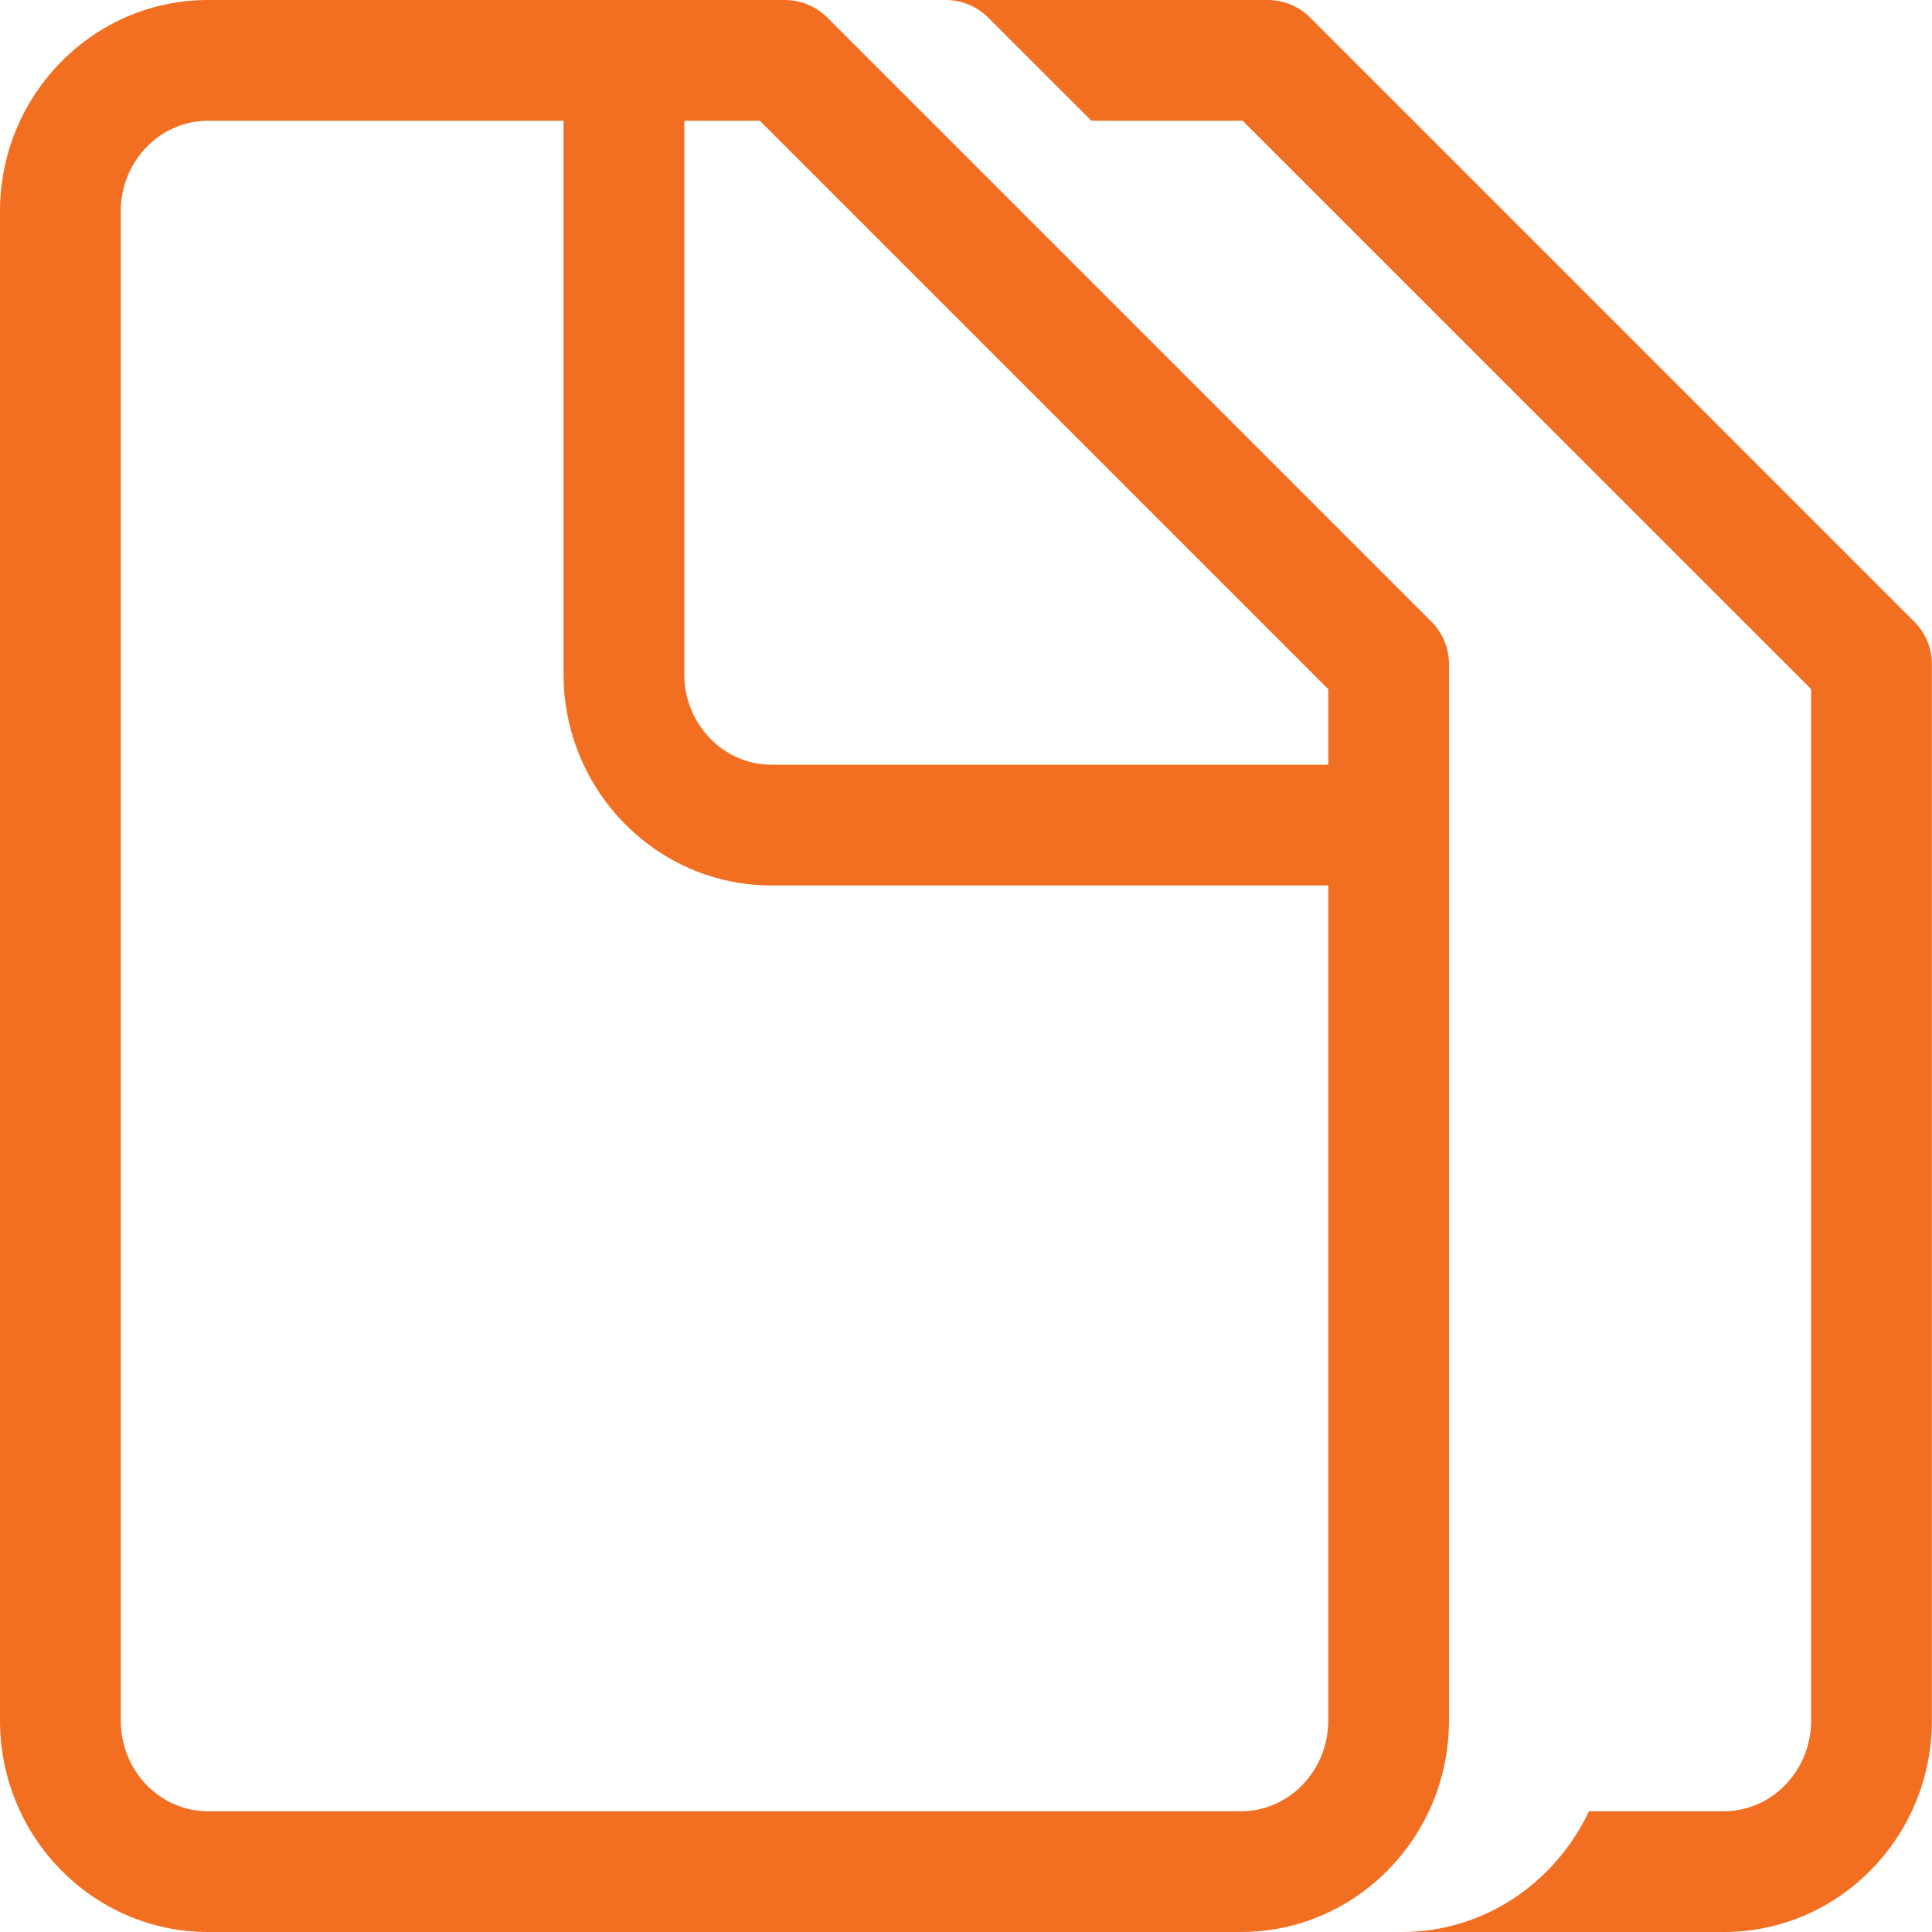 <svg width="16" height="16" viewBox="0 0 16 16" fill="none" xmlns="http://www.w3.org/2000/svg">
<g clip-path="url(#clip0_724_8942)">
<path d="M11.853 5.147L6.853 0.147C6.76 0.053 6.633 0 6.5 0H1.722C0.773 0 0 0.785 0 1.75V14.25C0 15.215 0.773 16 1.722 16H10.277C11.227 16 12 15.215 12 14.249V5.5C12 5.367 11.947 5.24 11.853 5.147ZM11 5.707V6.333H6.389C5.991 6.333 5.667 5.997 5.667 5.583V1H6.293L11 5.707ZM10.278 15H1.722C1.323 15 1 14.663 1 14.249V1.75C1 1.336 1.324 1 1.722 1H4.667V5.583C4.667 6.548 5.439 7.333 6.389 7.333H11V14.249C11 14.663 10.676 15 10.278 15Z" fill="#F26F21"/>
<path d="M15.852 5.147L10.852 0.147C10.759 0.053 10.631 0 10.499 0H7.832C7.965 0 8.092 0.053 8.185 0.147L9.039 1H10.291L14.999 5.707V14.249C14.999 14.663 14.675 15 14.277 15H13.159C12.881 15.589 12.294 16 11.61 16H14.277C15.226 16 15.999 15.215 15.999 14.249V5.5C15.999 5.367 15.946 5.24 15.852 5.147Z" fill="#F26F21"/>
</g>
<defs>
<clipPath id="clip0_724_8942">
<rect width="16" height="16" fill="white"/>
</clipPath>
</defs>
</svg>
